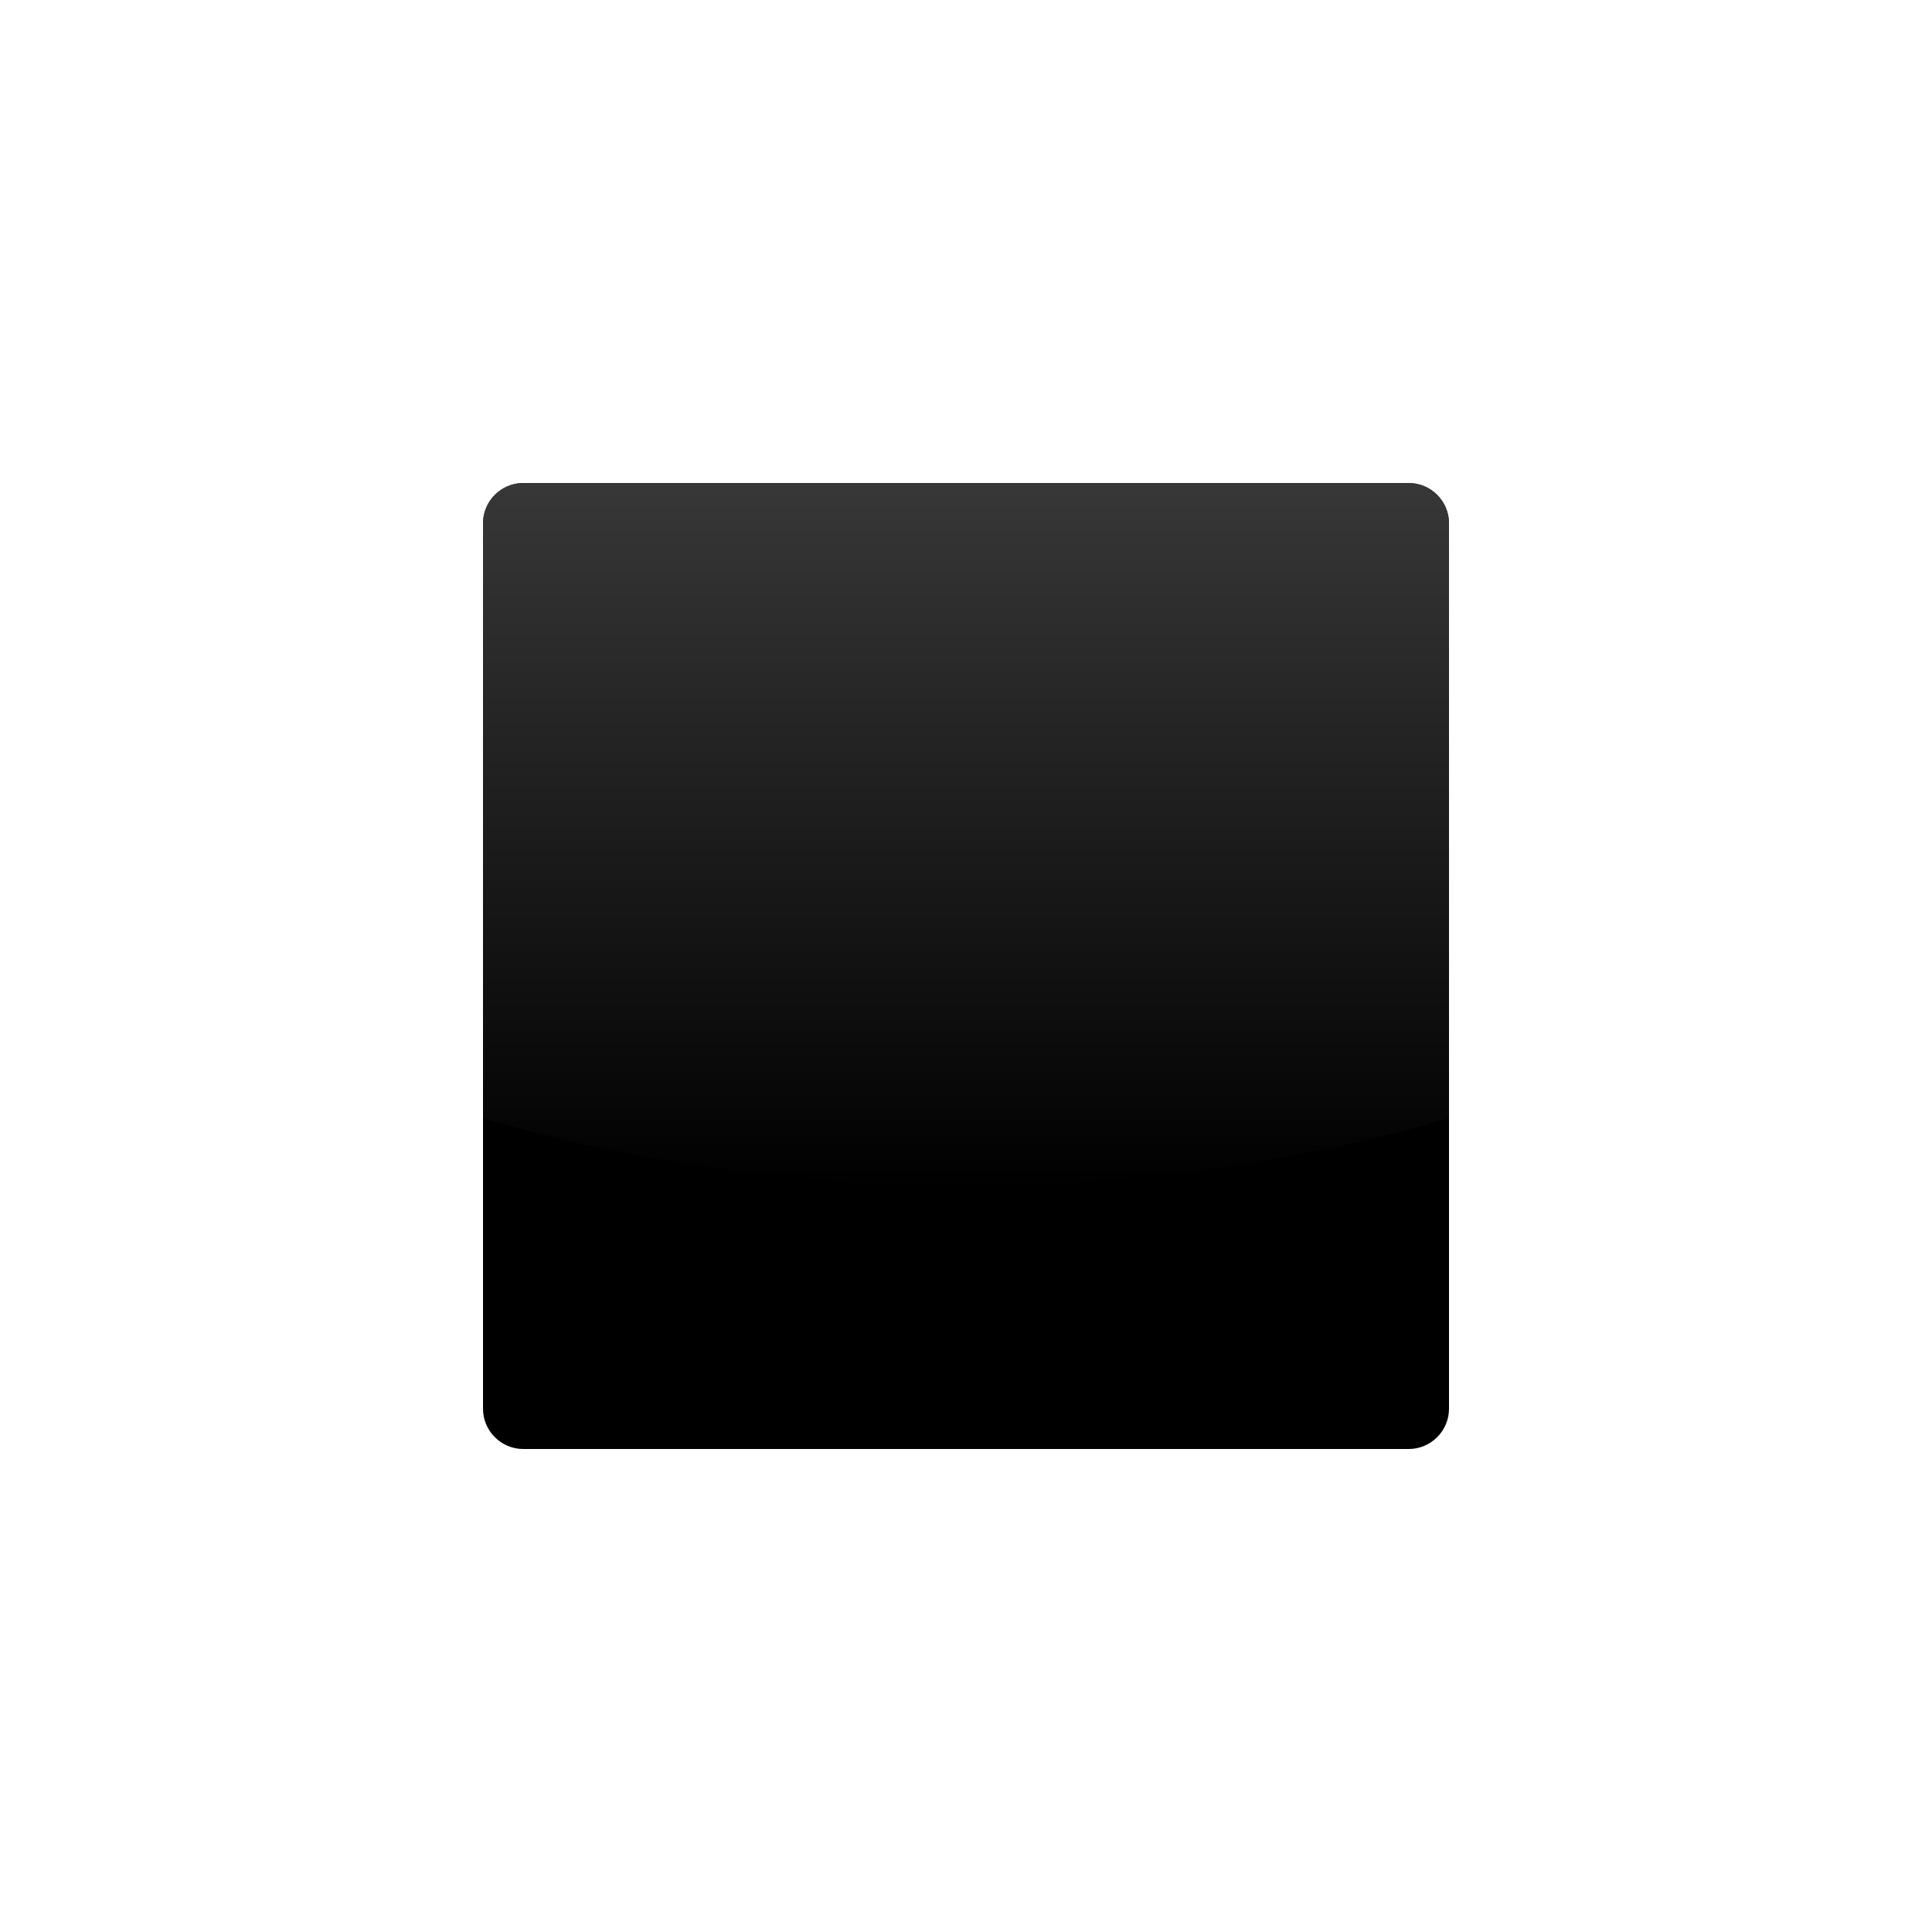 <?xml version="1.0" encoding="UTF-8" standalone="no"?>
<!-- Created with Inkscape (http://www.inkscape.org/) -->
<svg
   xmlns:dc="http://purl.org/dc/elements/1.1/"
   xmlns:cc="http://creativecommons.org/ns#"
   xmlns:rdf="http://www.w3.org/1999/02/22-rdf-syntax-ns#"
   xmlns:svg="http://www.w3.org/2000/svg"
   xmlns="http://www.w3.org/2000/svg"
   xmlns:xlink="http://www.w3.org/1999/xlink"
   xmlns:sodipodi="http://sodipodi.sourceforge.net/DTD/sodipodi-0.dtd"
   xmlns:inkscape="http://www.inkscape.org/namespaces/inkscape"
   width="48px"
   height="48px"
   id="svg4289"
   sodipodi:version="0.32"
   inkscape:version="0.46"
   sodipodi:docbase="/home/lapo/Icone/cvs/gnome-icon-theme/scalable/categories"
   sodipodi:docname="media-playback-stop.svg"
   inkscape:output_extension="org.inkscape.output.svg.inkscape">
  <defs
     id="defs4291">
    <linearGradient
       id="linearGradient3155"
       inkscape:collect="always">
      <stop
         id="stop3157"
         offset="0"
         style="stop-color:#4d4d4d;stop-opacity:1;" />
      <stop
         id="stop3159"
         offset="1"
         style="stop-color:#4d4d4d;stop-opacity:0;" />
    </linearGradient>
    <linearGradient
       inkscape:collect="always"
       xlink:href="#linearGradient3155"
       id="linearGradient2454"
       gradientUnits="userSpaceOnUse"
       x1="325.714"
       y1="369.505"
       x2="325.714"
       y2="546.648"
       gradientTransform="matrix(0.138,0,0,0.138,-20.852,-45.85)" />
    <linearGradient
       gradientUnits="userSpaceOnUse"
       y2="35.808"
       x2="12.062"
       y1="12.062"
       x1="12.062"
       id="linearGradient3188"
       xlink:href="#linearGradient3182"
       inkscape:collect="always" />
    <linearGradient
       id="linearGradient3182"
       inkscape:collect="always">
      <stop
         id="stop3184"
         offset="0"
         style="stop-color:#4d4d4d;stop-opacity:1;" />
      <stop
         id="stop3186"
         offset="1"
         style="stop-color:#4d4d4d;stop-opacity:0;" />
    </linearGradient>
    <linearGradient
       inkscape:collect="always"
       xlink:href="#linearGradient3182"
       id="linearGradient2547"
       gradientUnits="userSpaceOnUse"
       x1="12.062"
       y1="12.062"
       x2="12.062"
       y2="35.808"
       gradientTransform="translate(13.533,4.686)" />
    <linearGradient
       inkscape:collect="always"
       xlink:href="#linearGradient3155"
       id="linearGradient2559"
       gradientUnits="userSpaceOnUse"
       gradientTransform="matrix(0.138,0,0,0.138,29.148,-45.85)"
       x1="325.714"
       y1="369.505"
       x2="325.714"
       y2="546.648" />
    <linearGradient
       inkscape:collect="always"
       xlink:href="#linearGradient3155"
       id="linearGradient2562"
       gradientUnits="userSpaceOnUse"
       gradientTransform="matrix(0.138,0,0,0.138,-20.852,-45.85)"
       x1="325.714"
       y1="369.505"
       x2="325.714"
       y2="546.648" />
  </defs>
  <sodipodi:namedview
     id="base"
     pagecolor="#ffffff"
     bordercolor="#666"
     borderopacity="0.314"
     inkscape:pageopacity="0.0"
     inkscape:pageshadow="2"
     inkscape:zoom="5.656854"
     inkscape:cx="42.937557"
     inkscape:cy="22.946133"
     inkscape:current-layer="layer1"
     showgrid="true"
     inkscape:grid-bbox="true"
     inkscape:document-units="px"
     inkscape:window-width="1019"
     inkscape:window-height="732"
     inkscape:window-x="259"
     inkscape:window-y="19"
     inkscape:showpageshadow="false" />
  <g
     id="layer1"
     inkscape:label="Layer 1"
     inkscape:groupmode="layer">
    <g
       id="g2453"
       inkscape:label="Calque 1"
       transform="matrix(0.134,0,0,0.134,-18.472,-41.047)" />
    <g
       id="g7422"
       transform="translate(-74.467,4.686)" />
    <path
       style="fill:#000000;fill-opacity:1;fill-rule:evenodd;stroke:none;stroke-width:1;stroke-linecap:round;stroke-linejoin:round;stroke-miterlimit:4;stroke-dasharray:none;stroke-dashoffset:0.7;stroke-opacity:1"
       d="M 13,12 C 12.45,12 12,12.45 12,13 L 12,35 C 12,35.55 12.45,36 13,36 L 35,36 C 35.55,36 36,35.55 36,35 L 36,13 C 36,12.45 35.55,12 35,12 L 13,12 z"
       id="rect7340"
       sodipodi:nodetypes="ccccccccc" />
    <path
       style="fill:url(#linearGradient2562);fill-opacity:1"
       d="M 13,12 C 12.45,12 12,12.45 12,13 L 12,27.781 C 15.536,28.827 19.621,29.438 24,29.438 C 28.379,29.438 32.464,28.827 36,27.781 L 36,13 C 36,12.45 35.55,12 35,12 L 13,12 z"
       id="path2555" />
  </g>
</svg>
